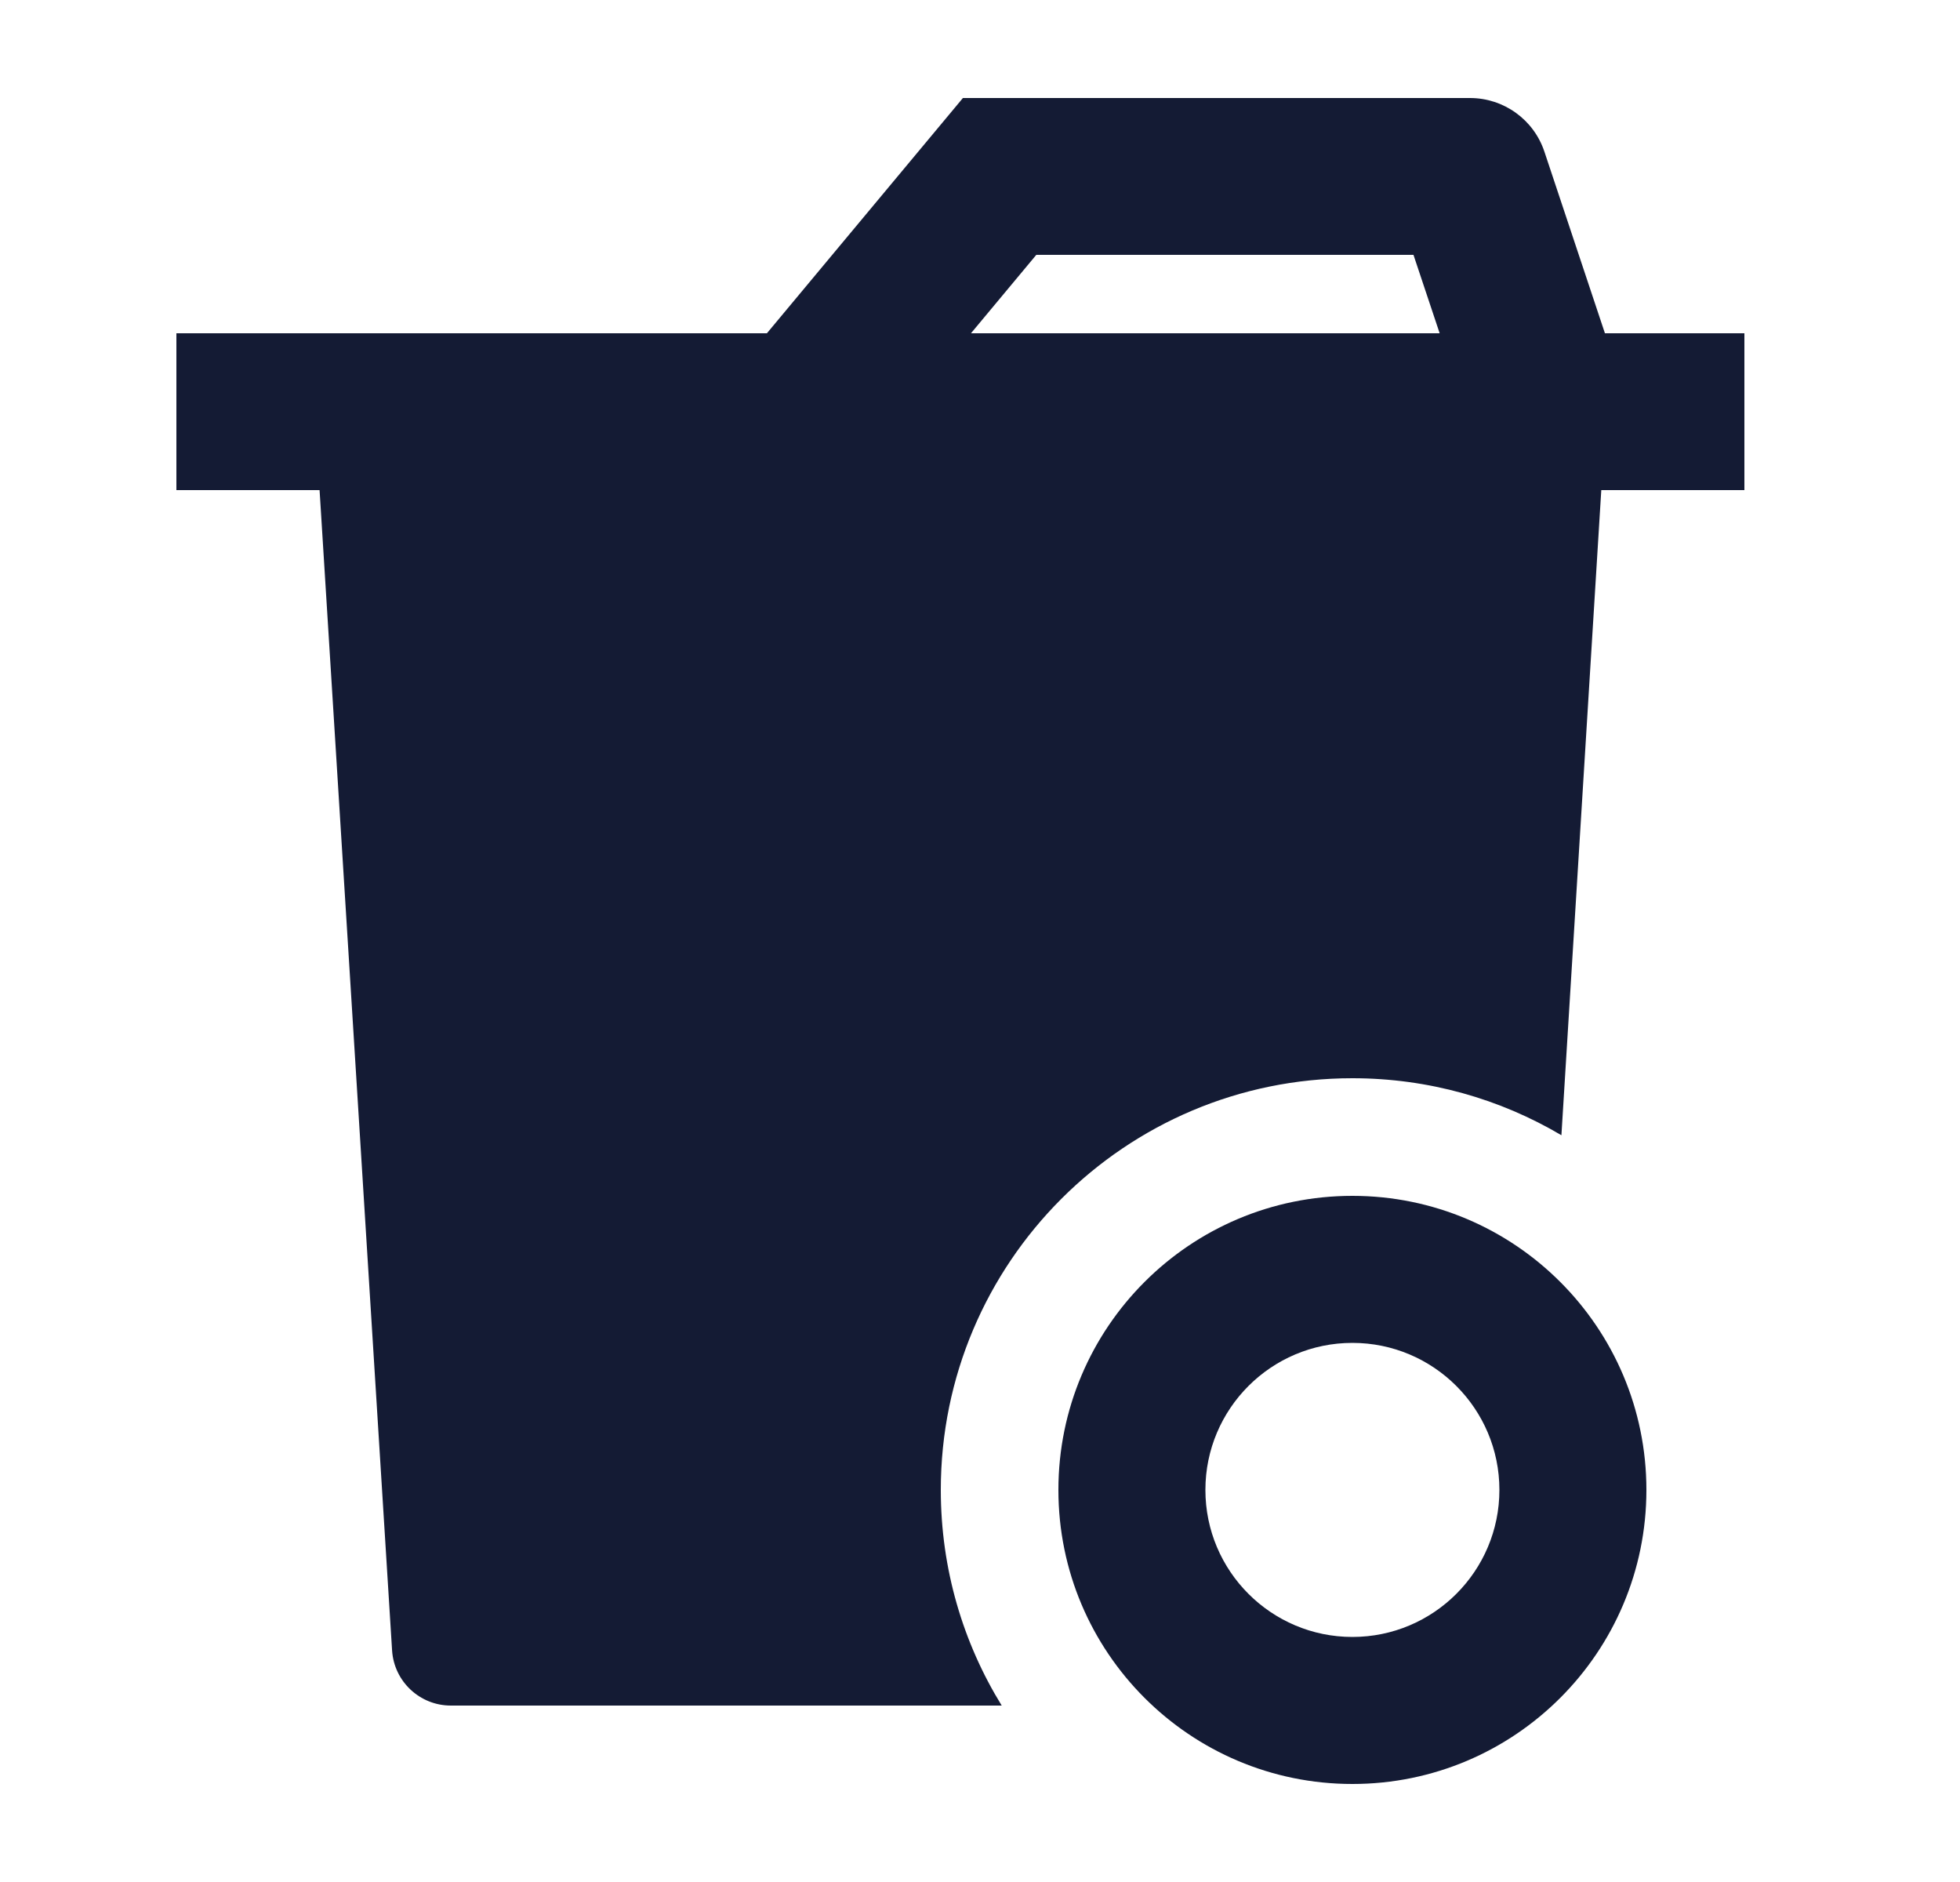 <svg width="25" height="24" viewBox="0 0 25 24" fill="none" xmlns="http://www.w3.org/2000/svg">
<path fill-rule="evenodd" clip-rule="evenodd" d="M12.282 1.25H18.75C19.18 1.25 19.563 1.525 19.699 1.934L20.471 4.25H22.25V6.25H2.25V4.25H9.782L12.282 1.25ZM12.385 4.25H18.363L18.029 3.25H13.218L12.385 4.25Z" fill="#141B34"/>
<path fill-rule="evenodd" clip-rule="evenodd" d="M17.25 20.875C16.215 20.875 15.375 20.035 15.375 19C15.375 17.965 16.215 17.125 17.25 17.125C18.285 17.125 19.125 17.965 19.125 19C19.125 20.035 18.285 20.875 17.25 20.875ZM13.5 19C13.5 21.071 15.179 22.75 17.25 22.75C19.321 22.75 21 21.071 21 19C21 16.929 19.321 15.25 17.25 15.25C15.179 15.25 13.5 16.929 13.5 19Z" fill="#141B34"/>
<path d="M4.75 4.25C4.543 4.25 4.345 4.336 4.203 4.486C4.062 4.637 3.989 4.84 4.001 5.047L5.001 21.047C5.026 21.442 5.354 21.75 5.75 21.75H12.777C12.284 20.95 12 20.008 12 19C12 16.101 14.351 13.75 17.25 13.75C18.223 13.75 19.135 14.015 19.916 14.477L20.499 5.046C20.511 4.84 20.438 4.637 20.296 4.486C20.155 4.335 19.957 4.25 19.75 4.25H4.75Z" fill="#141B34"/>
</svg>
